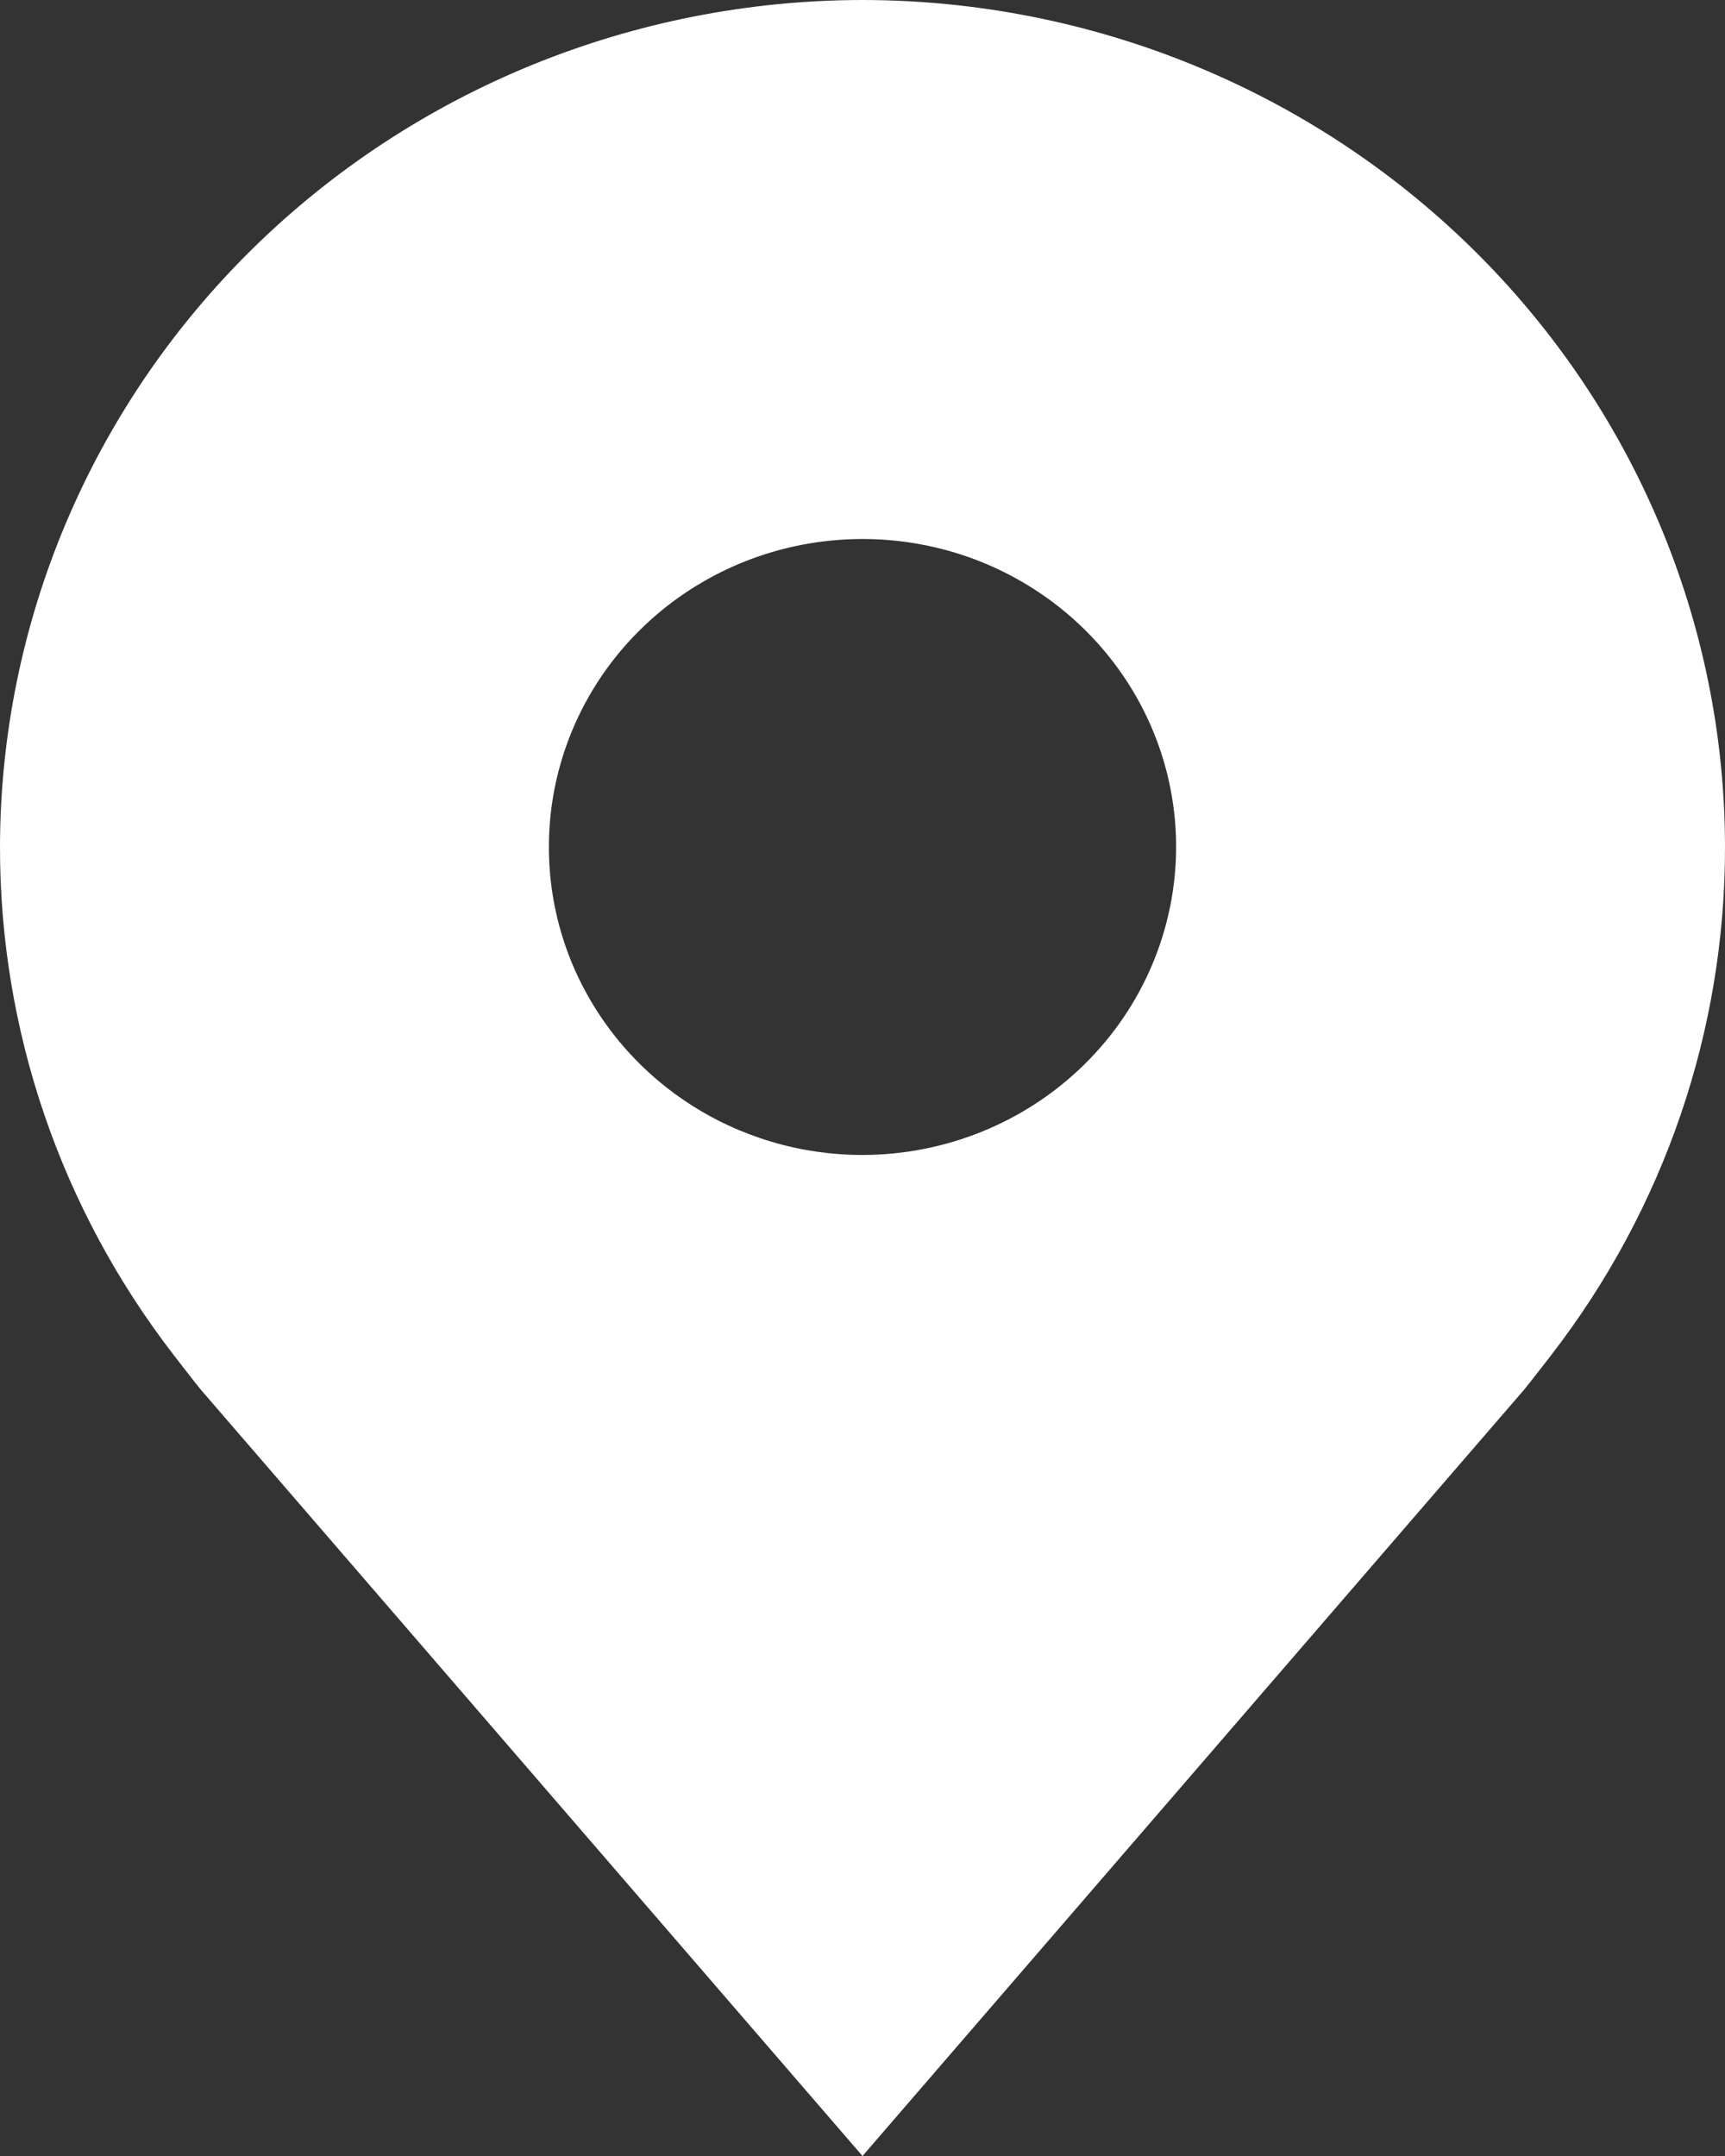 <svg width="16" height="20" viewBox="0 0 16 20" fill="none" xmlns="http://www.w3.org/2000/svg">
<rect x="0" y="0" width="16" height="20" fill="#333333" stroke="none"/>
<path d="M8 0C5.879 0.002 3.846 0.831 2.346 2.304C0.846 3.777 0.003 5.774 5.02122e-06 7.857C-0.002 9.559 0.564 11.215 1.612 12.571C1.612 12.571 1.83 12.854 1.865 12.894L8 20L14.137 12.891C14.169 12.853 14.388 12.571 14.388 12.571L14.389 12.569C15.436 11.214 16.002 9.559 16 7.857C15.998 5.774 15.154 3.777 13.654 2.304C12.154 0.831 10.121 0.002 8 0ZM8 10.714C7.425 10.714 6.862 10.547 6.384 10.233C5.905 9.919 5.533 9.473 5.312 8.951C5.092 8.428 5.035 7.854 5.147 7.3C5.259 6.746 5.536 6.236 5.943 5.837C6.35 5.437 6.868 5.165 7.432 5.055C7.997 4.945 8.582 5.001 9.113 5.217C9.645 5.434 10.099 5.8 10.419 6.27C10.739 6.74 10.909 7.292 10.909 7.857C10.908 8.615 10.601 9.341 10.056 9.876C9.511 10.412 8.771 10.713 8 10.714Z" fill="white"/>
</svg>
